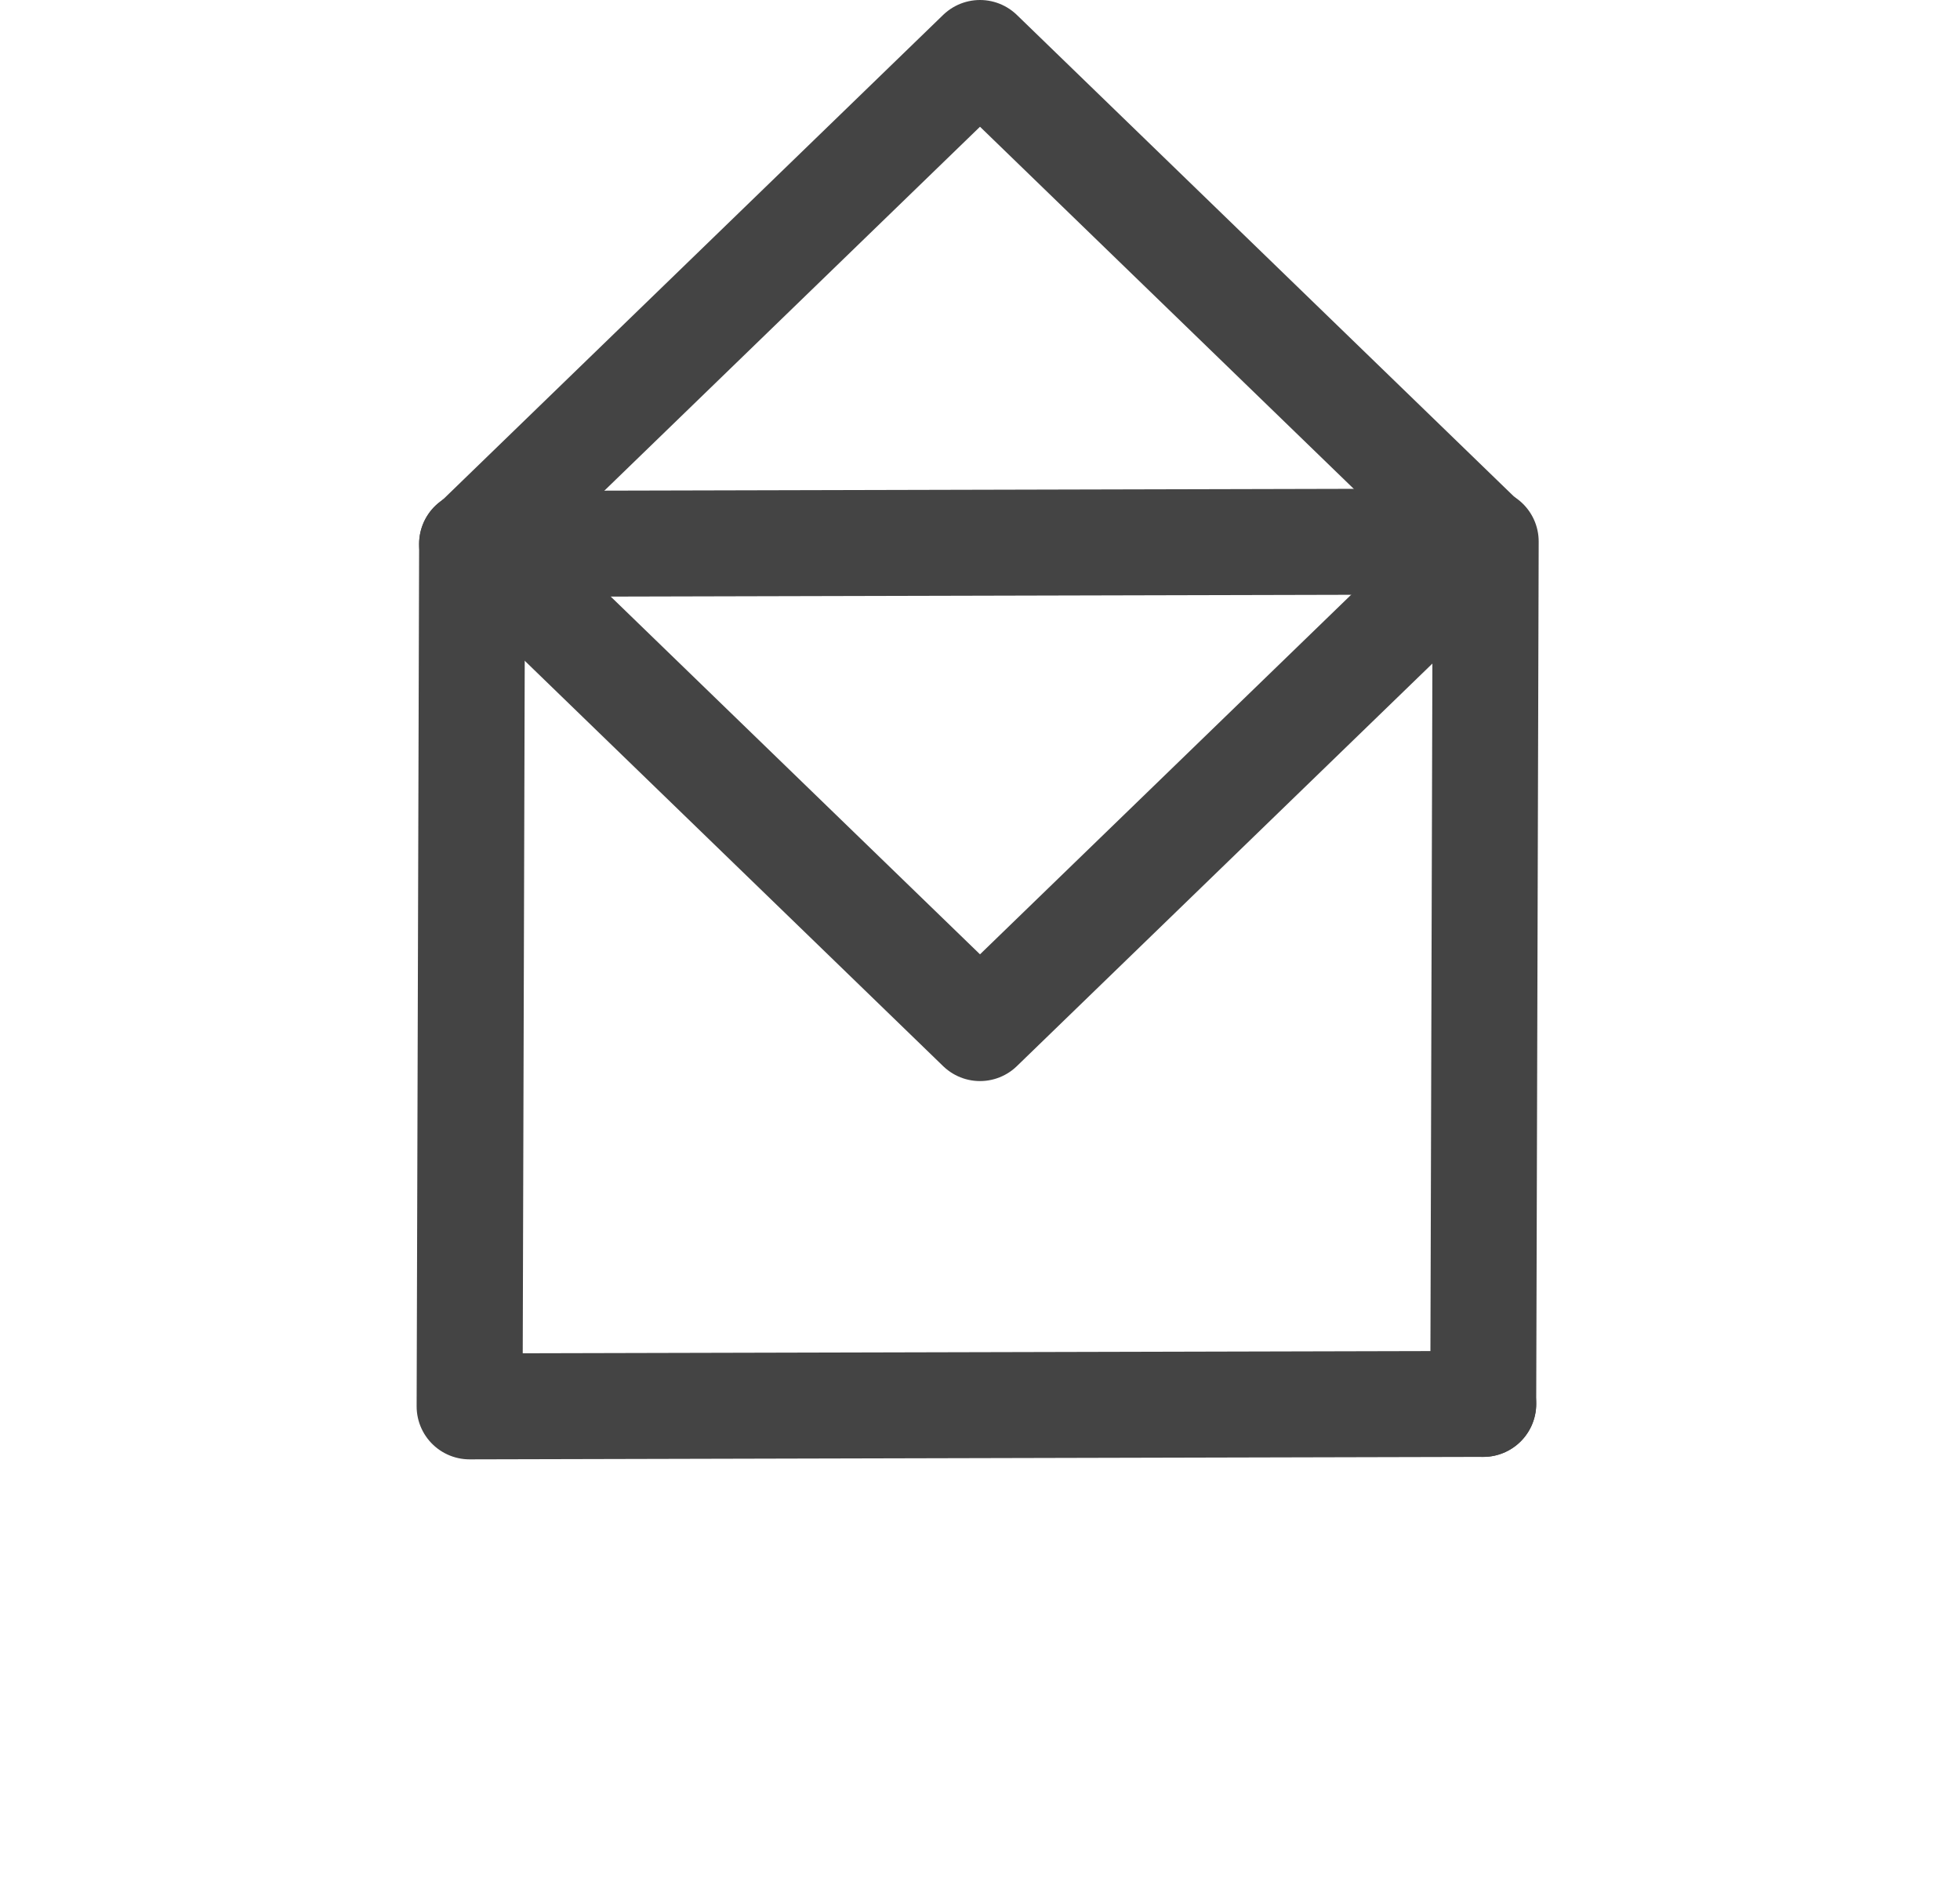 <svg width="74" height="71" viewBox="0 0 74 71" fill="none" xmlns="http://www.w3.org/2000/svg">
<path d="M18 20.406L37 38.812L56 20.406" stroke="#444444" stroke-width="4" stroke-linecap="round" stroke-linejoin="round"/>
<path d="M56 20.406L37 2L18 20.406" stroke="#444444" stroke-width="4" stroke-linecap="round" stroke-linejoin="round"/>
<path d="M17.824 20.535L17.73 53.093L56 53" stroke="#444444" stroke-width="4" stroke-linecap="round" stroke-linejoin="round"/>
<path d="M56 53L56.093 20.442L17.823 20.535" stroke="#444444" stroke-width="4" stroke-linecap="round" stroke-linejoin="round"/>
</svg>
